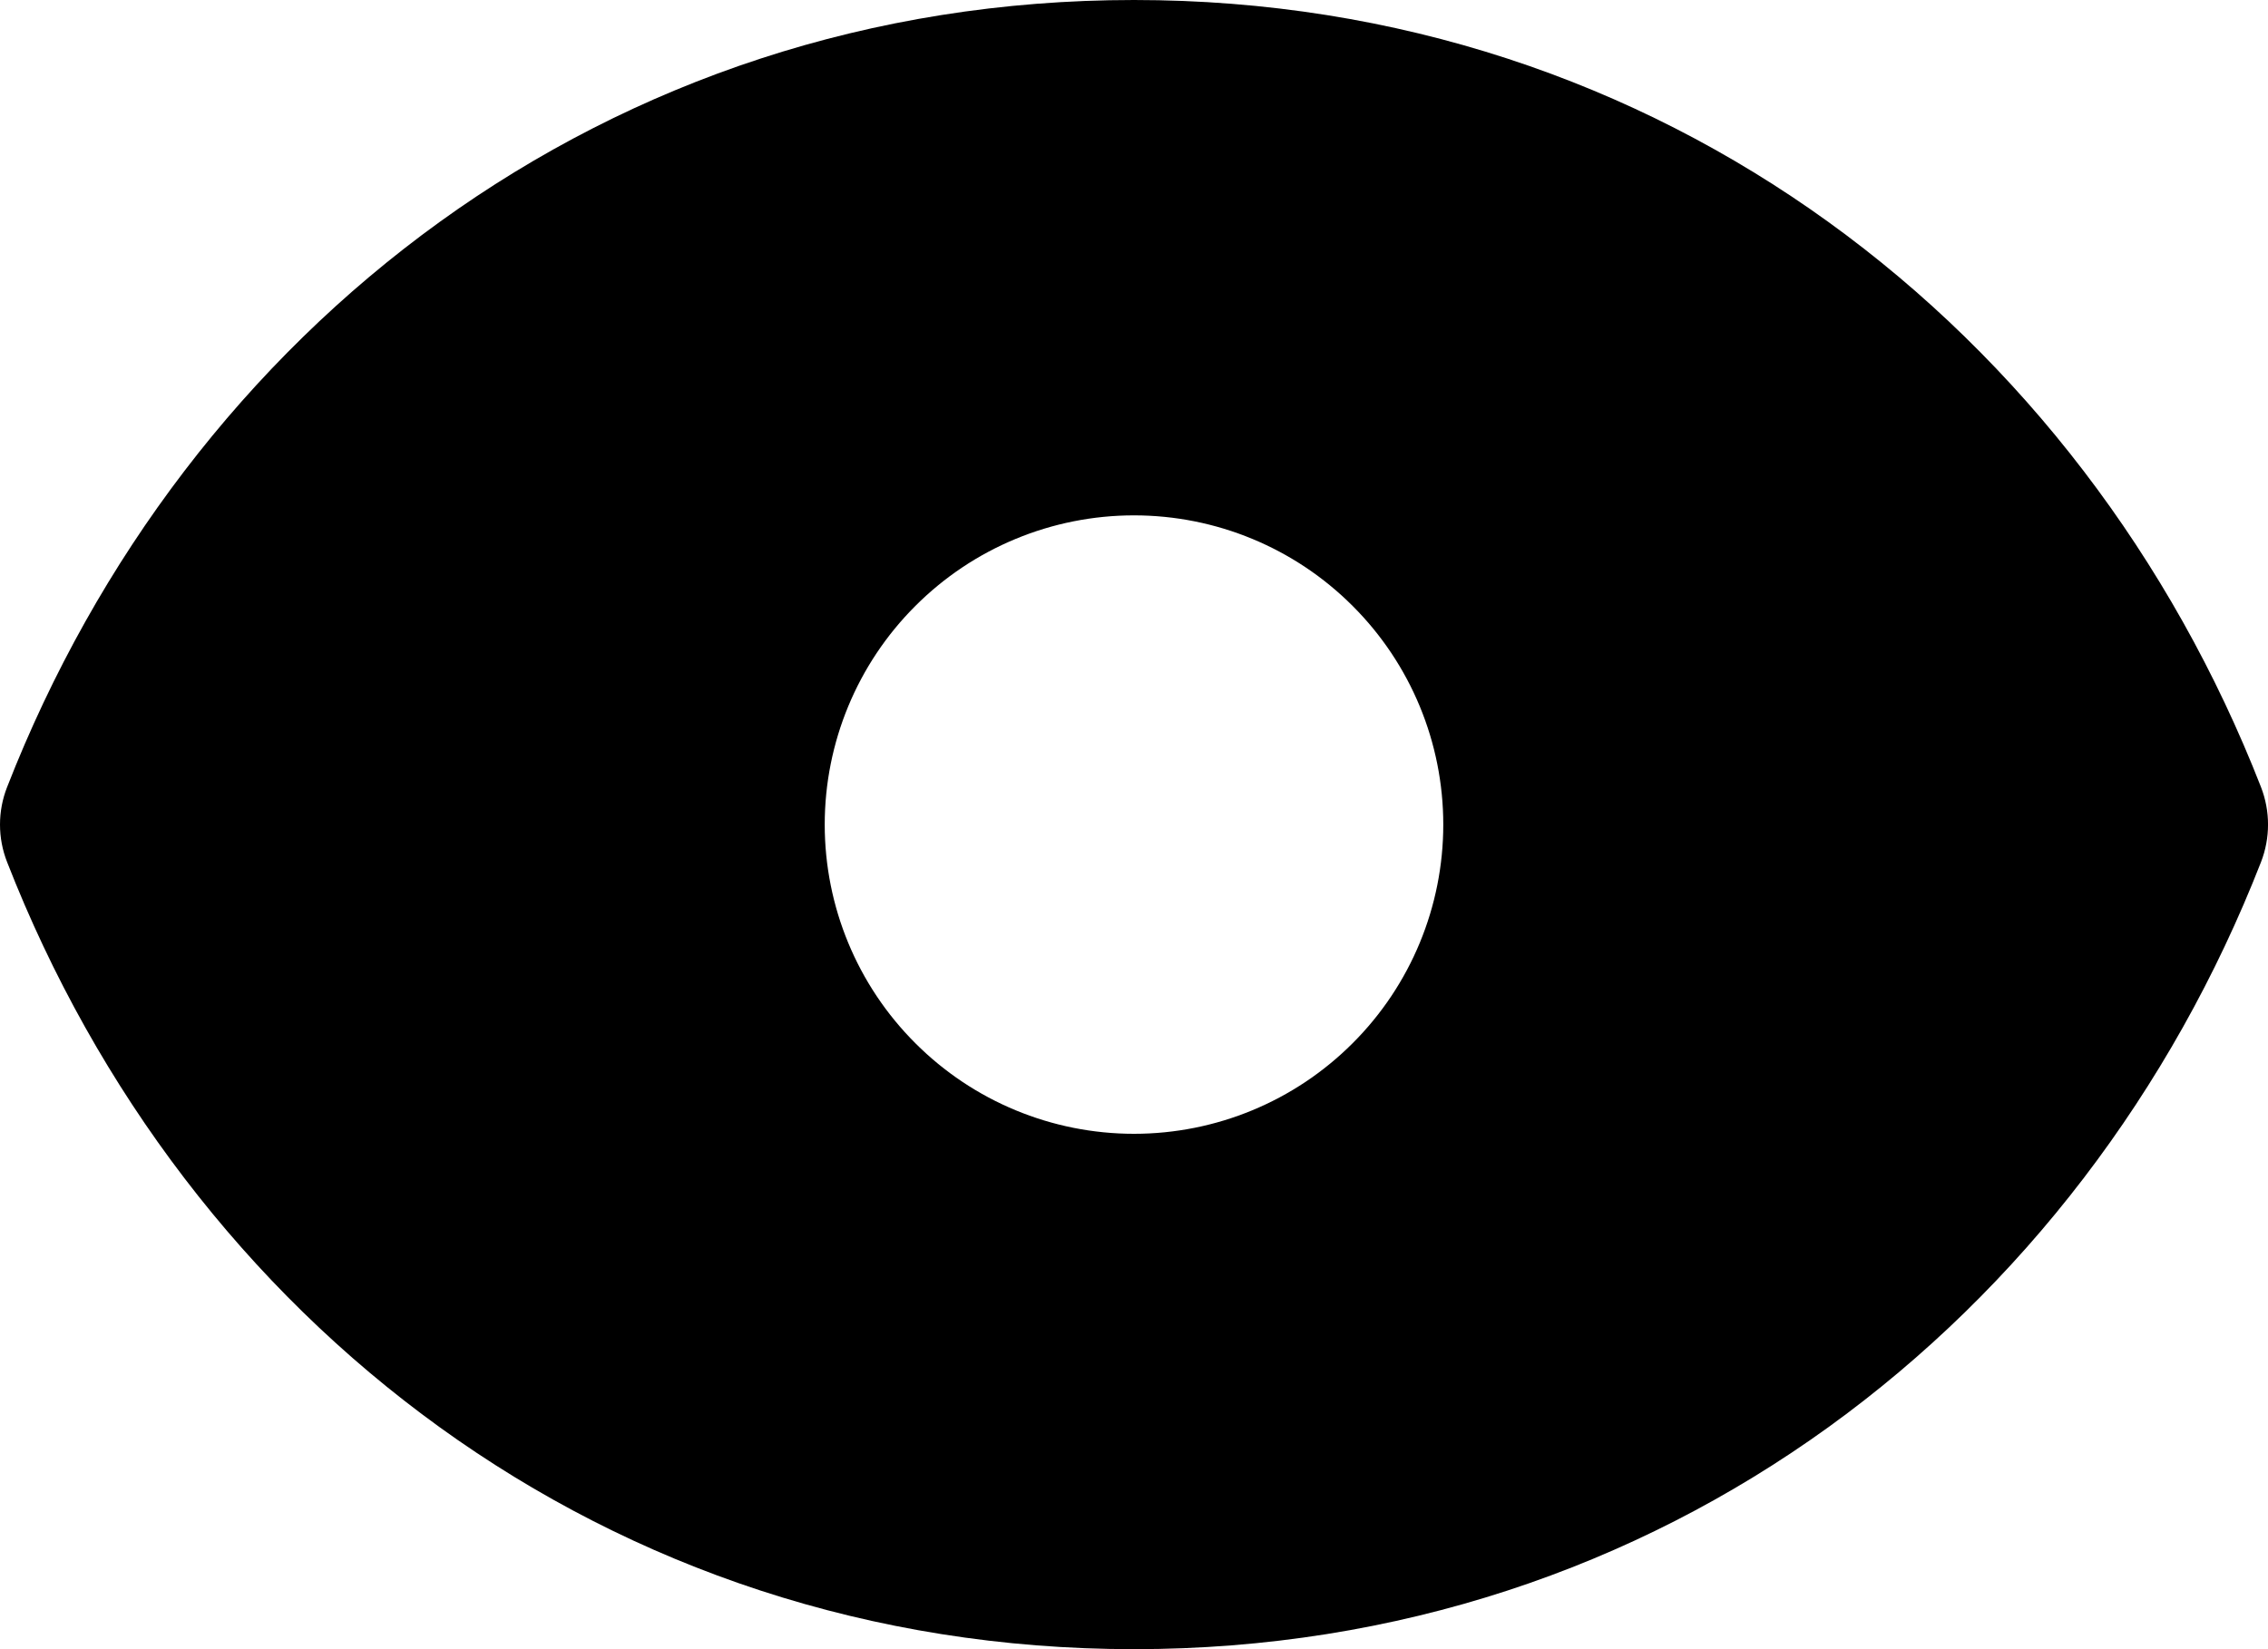 <svg width="22" height="16" viewBox="0 0 22 16" fill="black"
  xmlns="http://www.w3.org/2000/svg">
  <path fill-rule="evenodd" clip-rule="evenodd" d="M0.069 7.636C1.803 3.194 5.884 0 11 0C16.116 0 20.197 3.194 21.932 7.636C22.023 7.87 22.023 8.13 21.932 8.364C20.197 12.806 16.116 16 11 16C5.884 16 1.803 12.806 0.069 8.364C-0.023 8.13 -0.023 7.87 0.069 7.636ZM11 11C11.796 11 12.559 10.684 13.121 10.121C13.684 9.559 14 8.796 14 8C14 7.204 13.684 6.441 13.121 5.879C12.559 5.316 11.796 5 11 5C10.204 5 9.441 5.316 8.879 5.879C8.316 6.441 8 7.204 8 8C8 8.796 8.316 9.559 8.879 10.121C9.441 10.684 10.204 11 11 11Z"/>
</svg>
